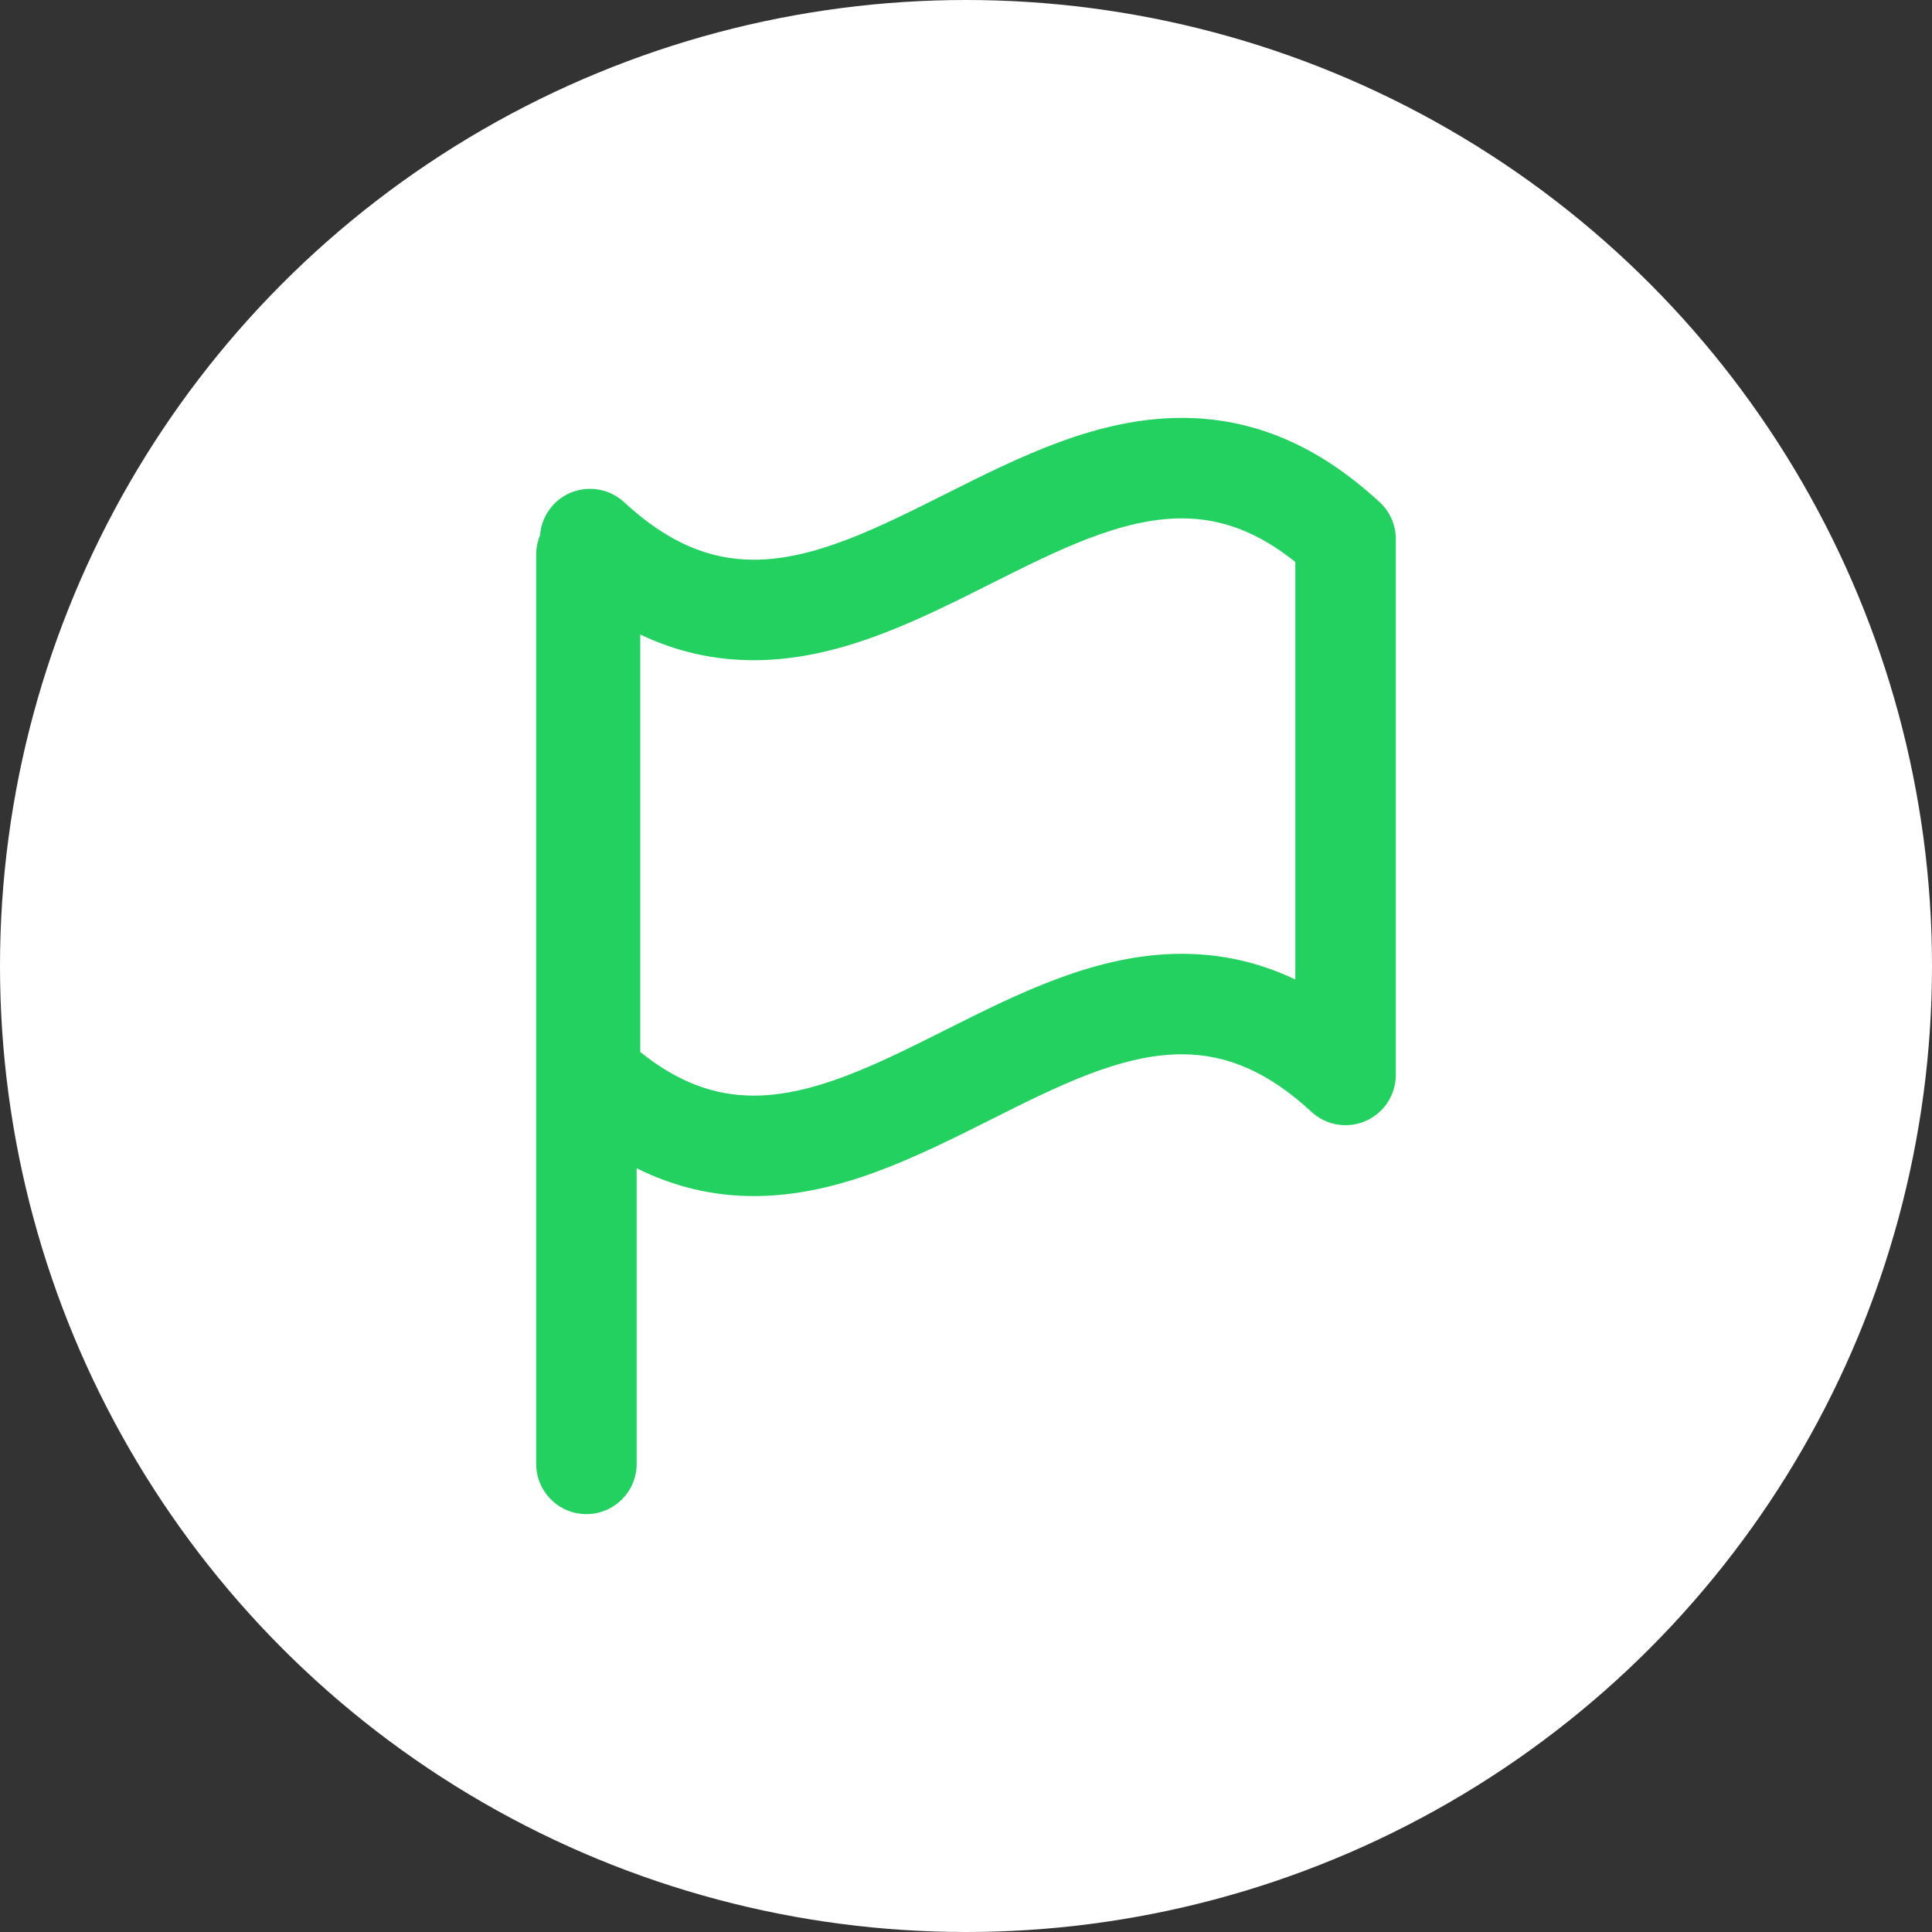 <svg width="638" height="638" viewBox="0 0 638 638" fill="none" xmlns="http://www.w3.org/2000/svg">
<rect x="0" y="0" width="638" height="638" fill="#333333" stroke="none"/>
<circle cx="319" cy="319" r="319" fill="white"/>
<g clip-path="url(#clip0_30_134)">
<path d="M455.596 165.824C435.316 147.103 413.941 138 390.249 138C362.309 138 336.808 150.797 312.142 163.18C289.954 174.318 268.999 184.837 248.918 184.837C233.754 184.837 220.144 178.798 206.085 165.824C201.246 161.355 194.217 160.177 188.178 162.821C182.52 165.298 178.787 170.701 178.334 176.79C177.521 178.748 177.062 180.894 177.062 183.145V483.409C177.062 492.573 184.489 500 193.653 500C202.817 500 210.244 492.573 210.244 483.409V385.802C222.533 391.886 235.33 394.983 248.913 394.983C248.913 394.983 248.918 394.983 248.924 394.983C276.858 394.977 302.359 382.185 327.025 369.803C349.218 358.664 370.179 348.151 390.26 348.151C405.424 348.151 419.035 354.19 433.087 367.165C437.926 371.644 444.956 372.822 450.995 370.173C457.034 367.53 460.933 361.562 460.933 354.975V178.013C460.933 173.378 458.997 168.965 455.596 165.824ZM427.75 323.458C415.827 317.772 403.4 314.974 390.26 314.974C362.32 314.974 336.814 327.771 312.142 340.154C289.954 351.287 268.999 361.8 248.924 361.806C235.69 361.806 223.633 357.199 211.433 347.399V209.531C223.357 215.221 235.784 218.02 248.924 218.02C276.864 218.02 302.37 205.222 327.03 192.84C349.218 181.701 370.179 171.183 390.254 171.183C403.5 171.183 415.55 175.789 427.75 185.589V323.458Z" fill="#23D160"/>
</g>
<defs>
<clipPath id="clip0_30_134">
<rect width="362" height="362" fill="white" transform="translate(138 138)"/>
</clipPath>
</defs>
</svg>
